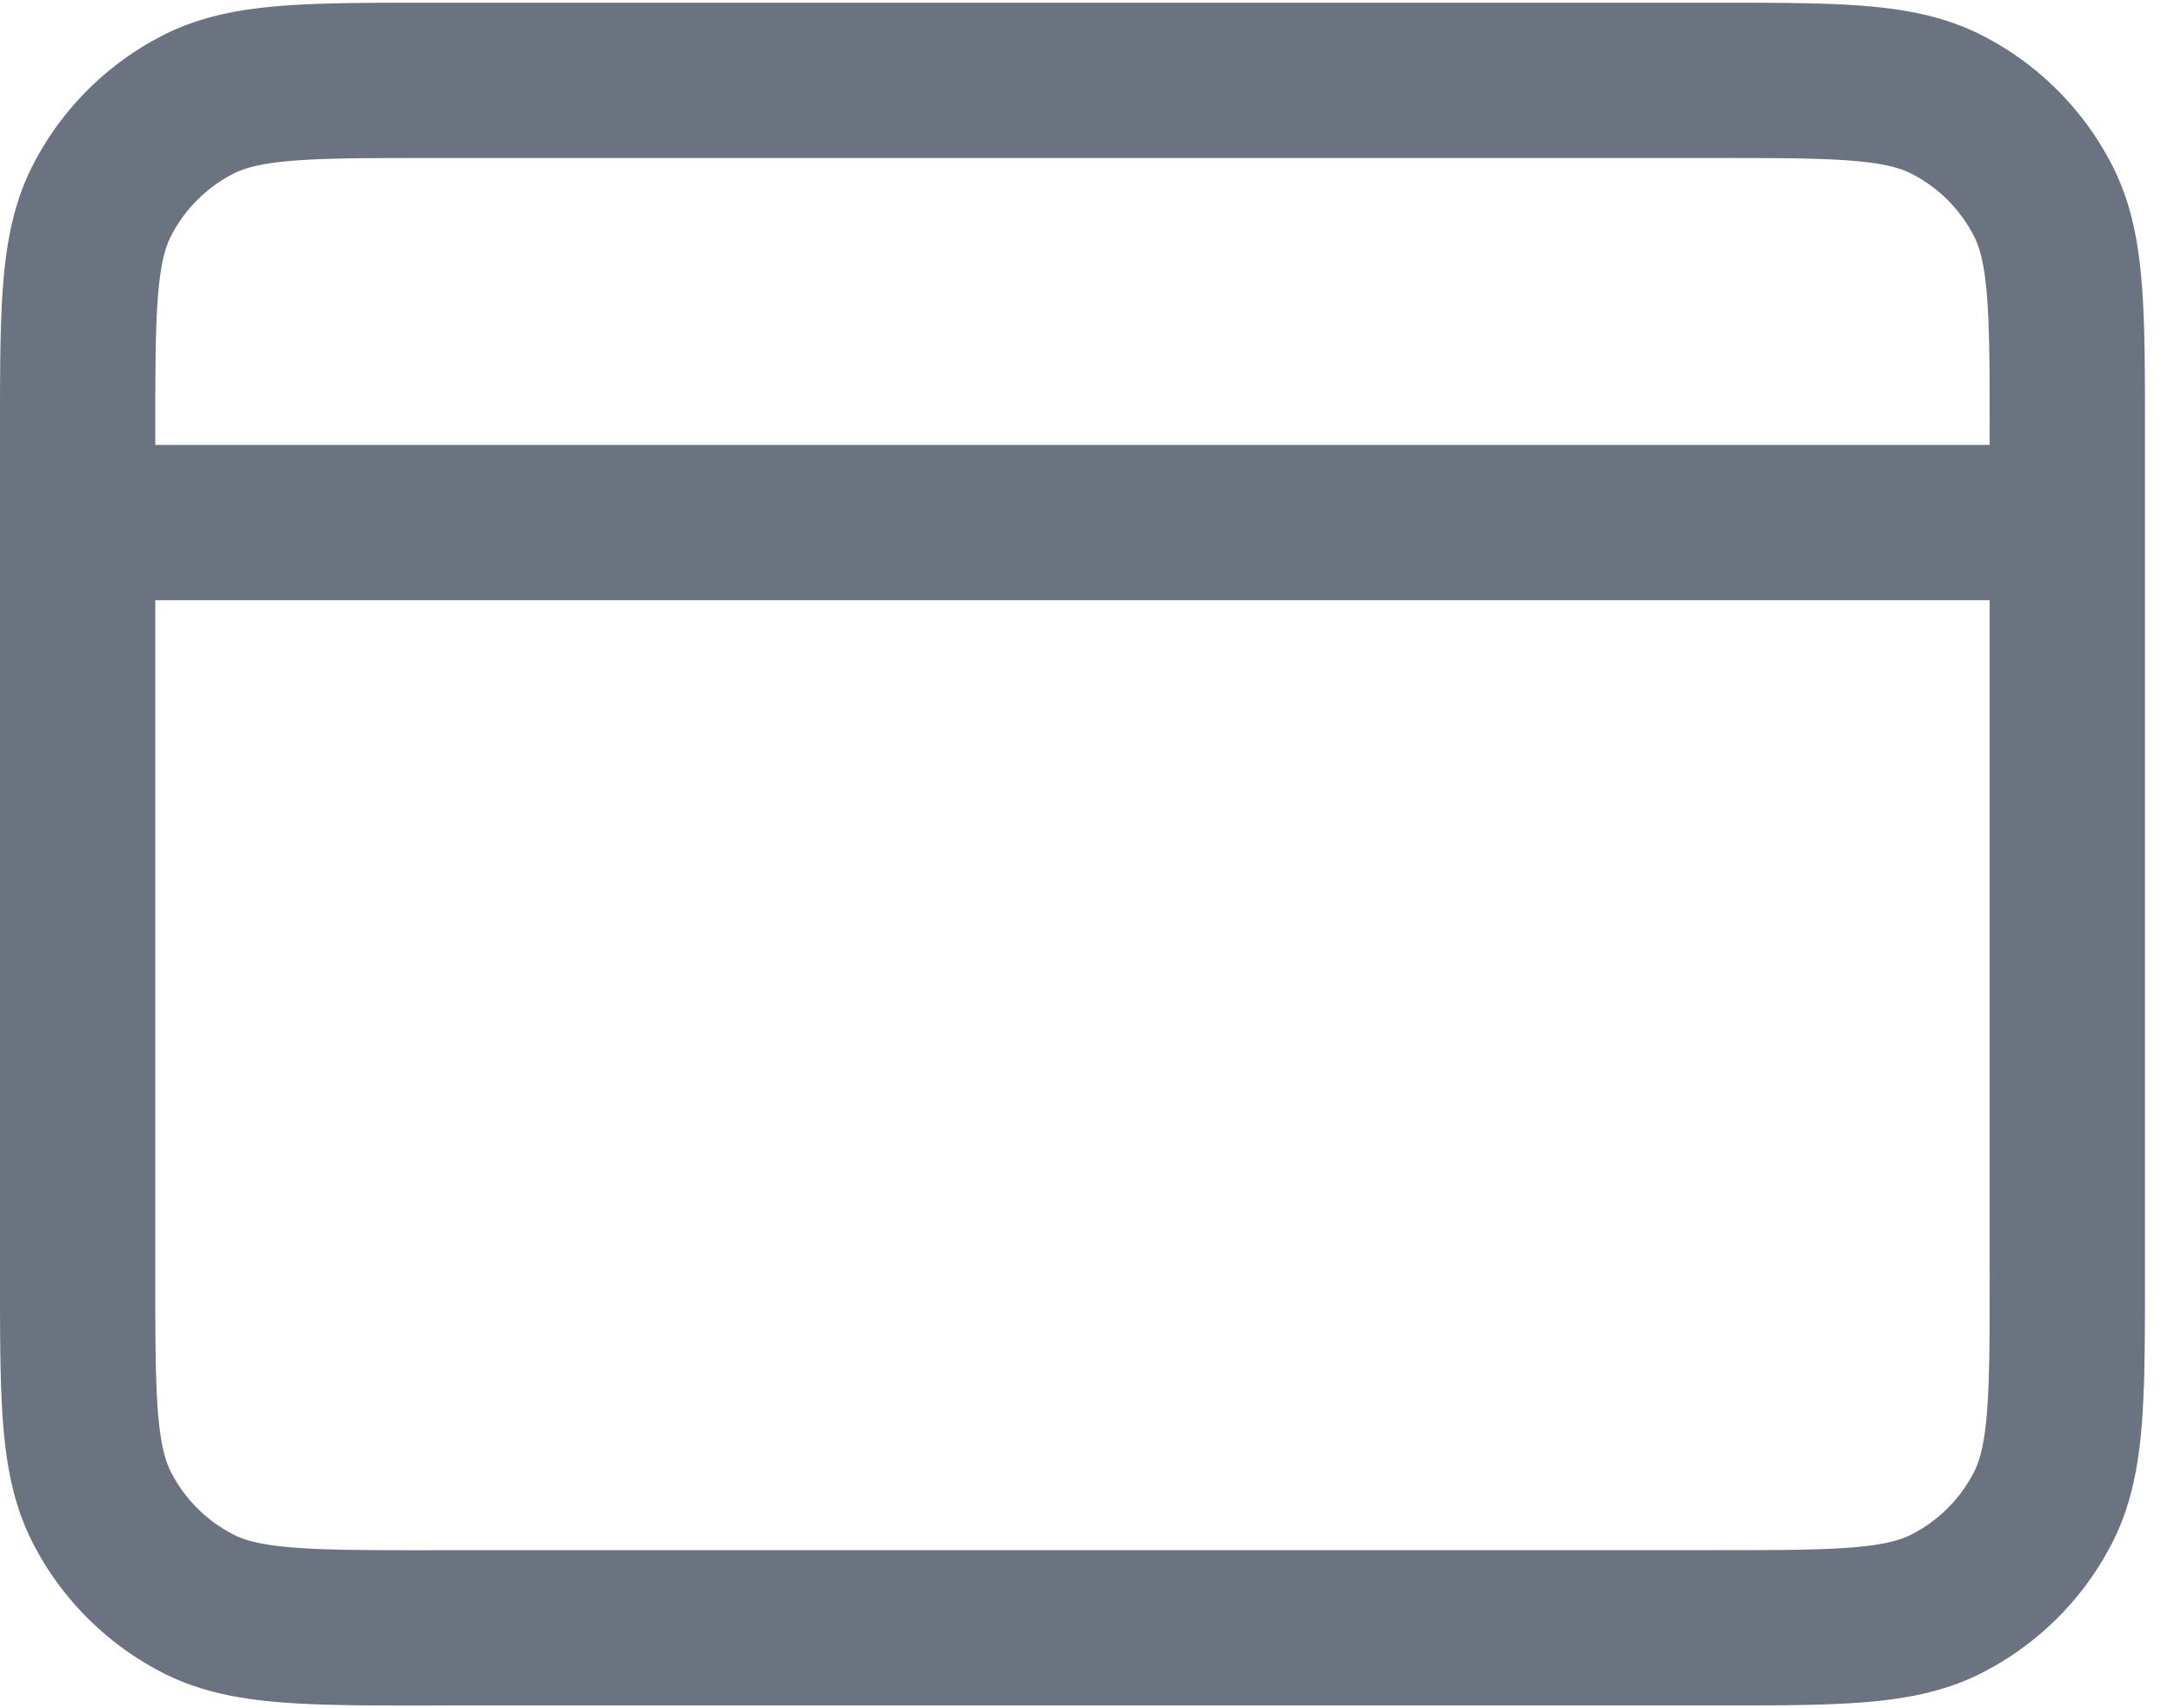 <svg width="28" height="22" fill="none" xmlns="http://www.w3.org/2000/svg"><path d="M1 6.73h25.625M5.555 20.964H22.07c1.595 0 2.392 0 3.001-.31a2.847 2.847 0 001.245-1.244c.31-.61.31-1.407.31-3.001V5.59c0-1.594 0-2.392-.31-3a2.847 2.847 0 00-1.245-1.245c-.609-.31-1.406-.31-3-.31H5.555c-1.595 0-2.392 0-3.001.31A2.847 2.847 0 001.31 2.589C1 3.2 1 3.996 1 5.59v10.82c0 1.594 0 2.392.31 3 .273.536.709.972 1.245 1.245.609.31 1.406.31 3 .31z" stroke="#6B7280" stroke-width="2" stroke-linecap="round" stroke-linejoin="round"/></svg>